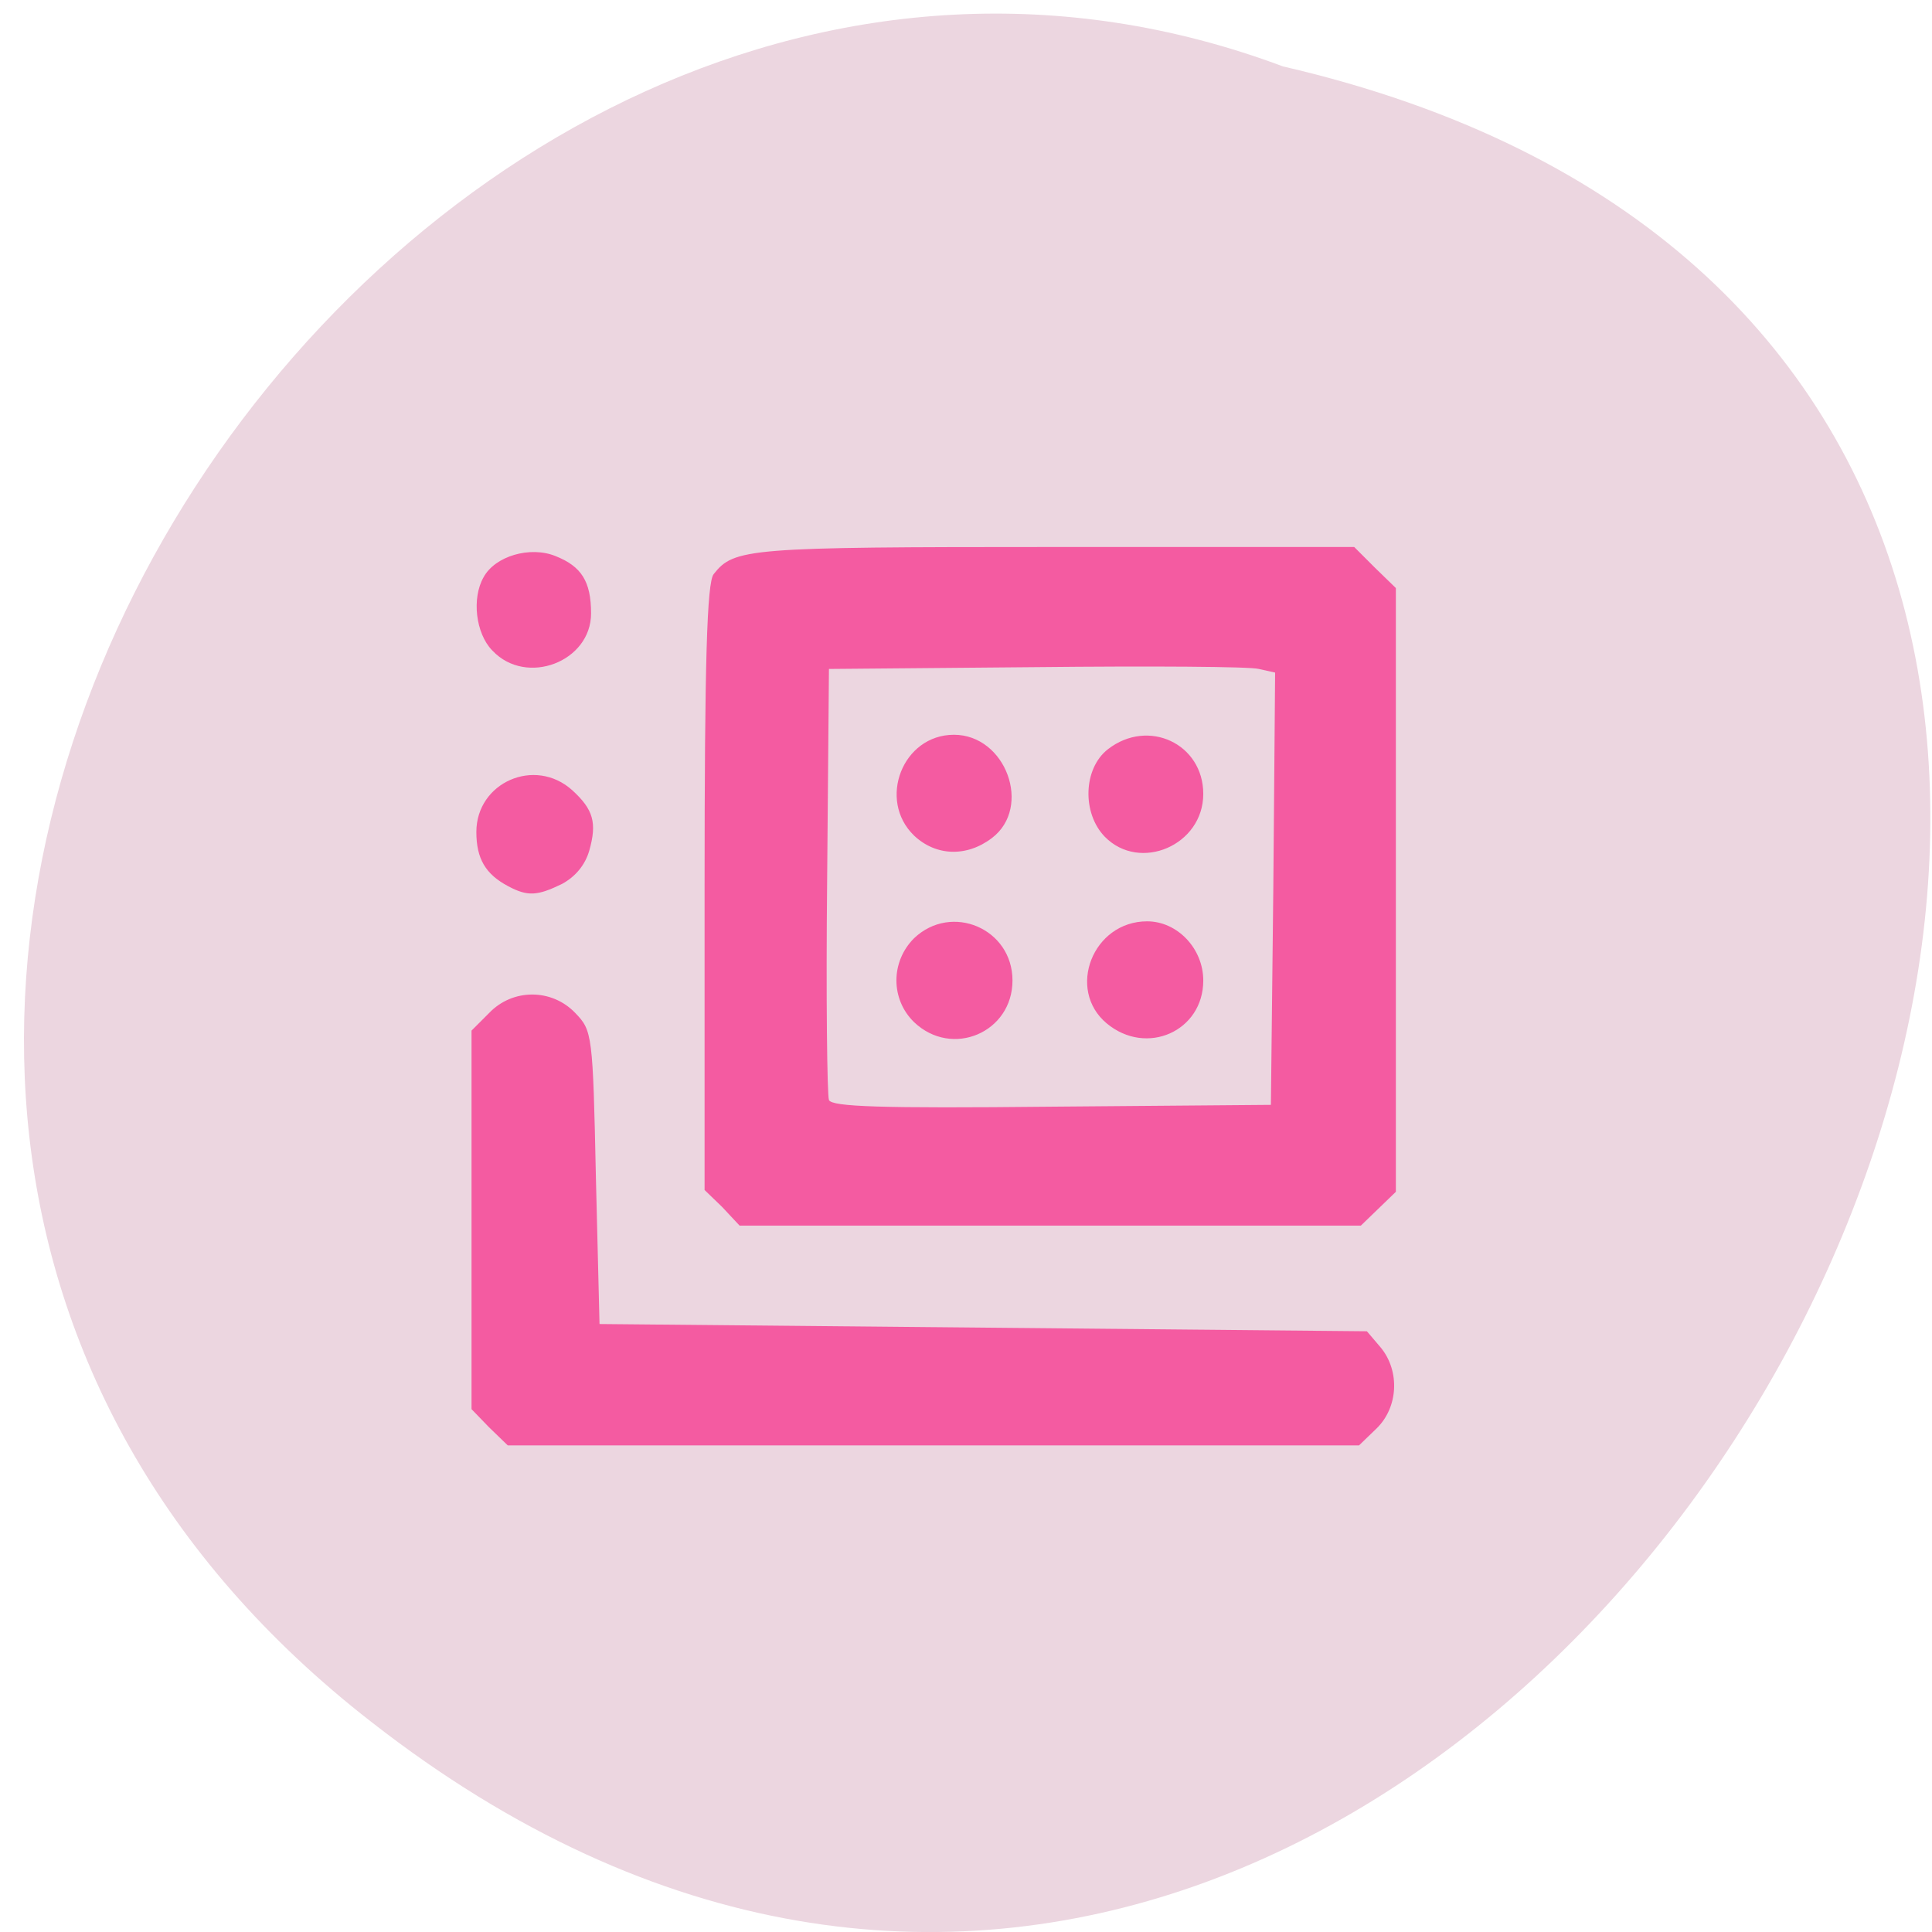 <svg xmlns="http://www.w3.org/2000/svg" viewBox="0 0 32 32"><path d="m 6.15 28.52 c 18.93 14.79 38.56 -22 15.1 -27.42 c -14.75 -5.52 -29.2 16.46 -15.1 27.42" style="fill:#ecd6e0"/><path d="m 8.1 23.64 l -0.29 -0.3 v -6.27 l 0.29 -0.29 c 0.39 -0.41 1.04 -0.41 1.43 0 c 0.28 0.29 0.29 0.35 0.34 2.72 l 0.06 2.43 l 12.71 0.12 l 0.23 0.27 c 0.32 0.39 0.29 0.99 -0.07 1.34 l -0.29 0.28 h -14.1 m 3.55 -3.95 l -0.29 -0.28 v -5 c 0 -3.76 0.04 -5.06 0.15 -5.2 c 0.34 -0.43 0.55 -0.45 5.63 -0.45 h 4.98 l 0.34 0.34 l 0.35 0.34 v 10 l -0.29 0.28 l -0.29 0.28 h -10.29 m 8.84 -5.58 l 0.03 -3.58 l -0.27 -0.06 c -0.14 -0.04 -1.8 -0.05 -3.69 -0.03 l -3.43 0.03 l -0.03 3.5 c -0.02 1.92 0 3.56 0.03 3.64 c 0.05 0.11 0.83 0.14 3.69 0.11 l 3.63 -0.03 m -5.91 -1.37 c -0.39 -0.38 -0.39 -1 0 -1.39 c 0.62 -0.59 1.63 -0.16 1.63 0.7 c 0 0.86 -1 1.29 -1.63 0.69 m 3.19 0.02 c -0.67 -0.56 -0.23 -1.69 0.67 -1.69 c 0.5 0 0.93 0.45 0.93 0.98 c 0 0.84 -0.94 1.26 -1.6 0.71 m -3.19 -3.11 c -0.61 -0.59 -0.19 -1.67 0.66 -1.67 c 0.86 0 1.3 1.2 0.63 1.71 c -0.42 0.32 -0.93 0.3 -1.29 -0.04 m 3.16 0.02 c -0.38 -0.39 -0.36 -1.13 0.05 -1.45 c 0.67 -0.52 1.58 -0.09 1.58 0.74 c 0 0.85 -1.05 1.3 -1.63 0.71 m -9.88 0.82 c -0.38 -0.2 -0.53 -0.46 -0.53 -0.9 c 0 -0.82 0.97 -1.25 1.59 -0.69 c 0.35 0.32 0.41 0.54 0.28 1 c -0.07 0.24 -0.23 0.43 -0.45 0.55 c -0.41 0.2 -0.57 0.21 -0.89 0.04 m -0.27 -3.91 c -0.27 -0.28 -0.34 -0.86 -0.14 -1.21 c 0.19 -0.35 0.77 -0.52 1.19 -0.35 c 0.43 0.17 0.59 0.42 0.59 0.95 c 0 0.8 -1.07 1.21 -1.63 0.62" style="fill:#f45ba1"/></svg>